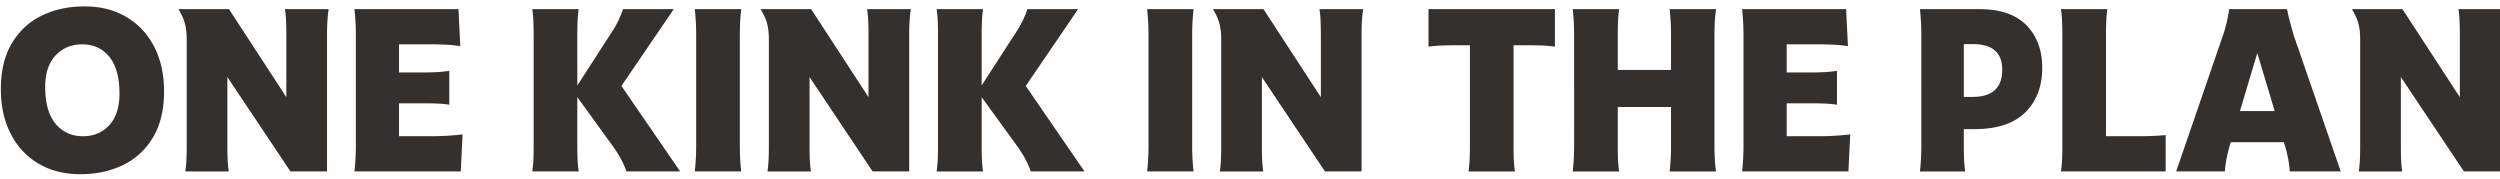 <svg xmlns="http://www.w3.org/2000/svg" viewBox="0 0 350 25"><path fill="#33302E" d="M11.256 24.384c-2.24 0-4.192-.49-5.856-1.472-1.664-.981-2.96-2.368-3.888-4.16C.584 16.96.12 14.869.12 12.48c0-2.56.512-4.699 1.536-6.416C2.68 4.347 4.072 3.056 5.832 2.192c1.76-.864 3.76-1.296 6-1.296s4.197.496 5.872 1.488c1.675.992 2.97 2.379 3.888 4.16.917 1.781 1.376 3.867 1.376 6.256 0 2.56-.512 4.699-1.536 6.416-1.024 1.717-2.416 3.008-4.176 3.872-1.76.864-3.76 1.296-6 1.296Zm.352-5.312c1.515 0 2.747-.517 3.696-1.552.95-1.035 1.424-2.501 1.424-4.4 0-2.283-.475-4.005-1.424-5.168-.95-1.163-2.213-1.744-3.792-1.744-1.515 0-2.757.517-3.728 1.552-.97 1.035-1.456 2.501-1.456 4.4 0 2.283.485 4.005 1.456 5.168.97 1.163 2.245 1.744 3.824 1.744ZM25.944 24c.085-.597.139-1.19.16-1.776a48.87 48.87 0 0 0 .032-1.776V5.44c0-.79-.08-1.493-.24-2.112-.16-.619-.464-1.301-.912-2.048h7.072l8.032 12.32V4.832c0-.597-.01-1.19-.032-1.776a16.893 16.893 0 0 0-.16-1.776h6.112c-.085.597-.144 1.19-.176 1.776a32.604 32.604 0 0 0-.048 1.776V24h-5.12l-8.832-13.216v9.664c0 .597.01 1.19.032 1.776.021.587.075 1.179.16 1.776h-6.08Zm23.68 0c.128-1.195.192-2.379.192-3.552V4.832c0-1.152-.064-2.336-.192-3.552h14.56l.256 5.184a17.92 17.92 0 0 0-2.016-.208 43.058 43.058 0 0 0-2.016-.048h-4.544v3.936h3.584c.597 0 1.173-.016 1.728-.048.555-.032 1.13-.09 1.728-.176v4.736a16.793 16.793 0 0 0-1.728-.16 45.002 45.002 0 0 0-1.728-.032h-3.584v4.608h4.544a38.475 38.475 0 0 0 4.352-.256L64.504 24h-14.88Zm24.896 0c.085-.597.139-1.19.16-1.776a48.87 48.87 0 0 0 .032-1.776V4.832c0-.555-.01-1.136-.032-1.744a16.987 16.987 0 0 0-.16-1.808h6.496c-.085.597-.139 1.2-.16 1.808-.021.608-.032 1.19-.032 1.744v7.136l5.024-7.776c.619-1.003 1.077-1.973 1.376-2.912h7.104L87 12.032 95.224 24h-7.52c-.341-1.003-.917-2.101-1.728-3.296L80.824 13.6v6.848c0 .597.01 1.19.032 1.776.021.587.075 1.179.16 1.776H74.52Zm22.752 0c.128-1.195.192-2.379.192-3.552V4.832c0-1.152-.064-2.336-.192-3.552h6.496a33.933 33.933 0 0 0-.192 3.552v15.616c0 1.173.064 2.357.192 3.552h-6.496Zm10.176 0c.085-.597.139-1.19.16-1.776.021-.587.032-1.179.032-1.776V5.44c0-.79-.08-1.493-.24-2.112-.16-.619-.464-1.301-.912-2.048h7.072l8.032 12.32V4.832c0-.597-.01-1.19-.032-1.776a16.893 16.893 0 0 0-.16-1.776h6.112c-.085.597-.144 1.19-.176 1.776a32.604 32.604 0 0 0-.048 1.776V24h-5.12l-8.832-13.216v9.664c0 .597.01 1.19.032 1.776.021.587.075 1.179.16 1.776h-6.08Zm23.68 0c.085-.597.139-1.19.16-1.776.021-.587.032-1.179.032-1.776V4.832c0-.555-.01-1.136-.032-1.744a16.987 16.987 0 0 0-.16-1.808h6.496c-.085.597-.139 1.2-.16 1.808-.021.608-.032 1.19-.032 1.744v7.136l5.024-7.776c.619-1.003 1.077-1.973 1.376-2.912h7.104l-7.328 10.752L151.832 24h-7.52c-.341-1.003-.917-2.101-1.728-3.296l-5.152-7.104v6.848c0 .597.01 1.19.032 1.776.021.587.075 1.179.16 1.776h-6.496Zm29.472 0c.128-1.195.192-2.379.192-3.552V4.832c0-1.152-.064-2.336-.192-3.552h6.496a33.933 33.933 0 0 0-.192 3.552v15.616c0 1.173.064 2.357.192 3.552H160.6Zm10.176 0c.085-.597.139-1.19.16-1.776.021-.587.032-1.179.032-1.776V5.44c0-.79-.08-1.493-.24-2.112-.16-.619-.464-1.301-.912-2.048h7.072l8.032 12.32V4.832c0-.597-.01-1.19-.032-1.776a16.893 16.893 0 0 0-.16-1.776h6.112c-.085.597-.144 1.19-.176 1.776a32.604 32.604 0 0 0-.048 1.776V24h-5.12l-8.832-13.216v9.664c0 .597.01 1.19.032 1.776.021.587.075 1.179.16 1.776h-6.08Zm34.816 0c.085-.597.139-1.19.16-1.776.021-.587.032-1.179.032-1.776V6.336h-1.888a58.6 58.6 0 0 0-1.952.032c-.64.021-1.29.075-1.952.16V1.28h17.696v5.248a20.618 20.618 0 0 0-1.952-.16 58.6 58.6 0 0 0-1.952-.032h-1.888v14.112c0 .597.01 1.19.032 1.776.021.587.075 1.179.16 1.776h-6.496Zm14.592 0c.128-1.195.192-2.379.192-3.552V4.832c0-1.152-.064-2.336-.192-3.552h6.496c-.085.597-.139 1.2-.16 1.808-.021.608-.032 1.19-.032 1.744v4.96h7.456v-4.96c0-1.152-.064-2.336-.192-3.552h6.496c-.085.597-.144 1.2-.176 1.808-.032.608-.048 1.19-.048 1.744v15.616c0 .597.016 1.19.048 1.776.032.587.09 1.179.176 1.776h-6.496c.128-1.195.192-2.379.192-3.552v-5.472h-7.456v5.472c0 .597.01 1.19.032 1.776.021.587.075 1.179.16 1.776h-6.496Zm23.712 0c.128-1.195.192-2.379.192-3.552V4.832c0-1.152-.064-2.336-.192-3.552h14.56l.256 5.184a17.92 17.92 0 0 0-2.016-.208 43.058 43.058 0 0 0-2.016-.048h-4.544v3.936h3.584c.597 0 1.173-.016 1.728-.048.555-.032 1.13-.09 1.728-.176v4.736a16.793 16.793 0 0 0-1.728-.16 45.002 45.002 0 0 0-1.728-.032h-3.584v4.608h4.544a38.475 38.475 0 0 0 4.352-.256L258.776 24h-14.88Zm24.896 0c.128-1.195.192-2.379.192-3.552V4.832c0-1.152-.064-2.336-.192-3.552h8.32c2.923 0 5.12.752 6.592 2.256 1.472 1.504 2.208 3.493 2.208 5.968 0 2.581-.79 4.656-2.368 6.224-1.579 1.568-3.957 2.352-7.136 2.352h-1.472v2.368c0 .597.01 1.19.032 1.776.021.587.075 1.179.16 1.776h-6.336Zm7.424-17.824h-1.28v7.392h1.216c2.773 0 4.16-1.27 4.16-3.808 0-2.39-1.365-3.584-4.096-3.584ZM288.536 24c.085-.597.139-1.19.16-1.776.021-.587.032-1.179.032-1.776V4.832c0-.555-.01-1.136-.032-1.744a16.987 16.987 0 0 0-.16-1.808h6.496c-.085.597-.139 1.2-.16 1.808-.021.608-.032 1.19-.032 1.744v14.24h4.192c.704 0 1.403-.01 2.096-.032a32.971 32.971 0 0 0 2.064-.128V24h-14.656Zm39.168 0h-7.136a15.232 15.232 0 0 0-.24-1.84 16.667 16.667 0 0 0-.432-1.744l-.16-.512h-7.424l-.16.512c-.17.597-.315 1.195-.432 1.792a14.737 14.737 0 0 0-.24 1.792h-6.816l6.592-19.168a15.67 15.67 0 0 0 .512-1.824c.128-.597.235-1.173.32-1.728h8.096c.107.555.24 1.13.4 1.728.16.597.325 1.205.496 1.824L327.704 24Zm-14.112-8.448h4.864l-2.432-8.128-2.432 8.128ZM330.232 24c.085-.597.139-1.19.16-1.776.021-.587.032-1.179.032-1.776V5.44c0-.79-.08-1.493-.24-2.112-.16-.619-.464-1.301-.912-2.048h7.072l8.032 12.32V4.832c0-.597-.01-1.19-.032-1.776a16.893 16.893 0 0 0-.16-1.776h6.112c-.085.597-.144 1.19-.176 1.776a32.604 32.604 0 0 0-.048 1.776V24h-5.12l-8.832-13.216v9.664c0 .597.01 1.19.032 1.776.021.587.075 1.179.16 1.776h-6.08Z"/></svg>